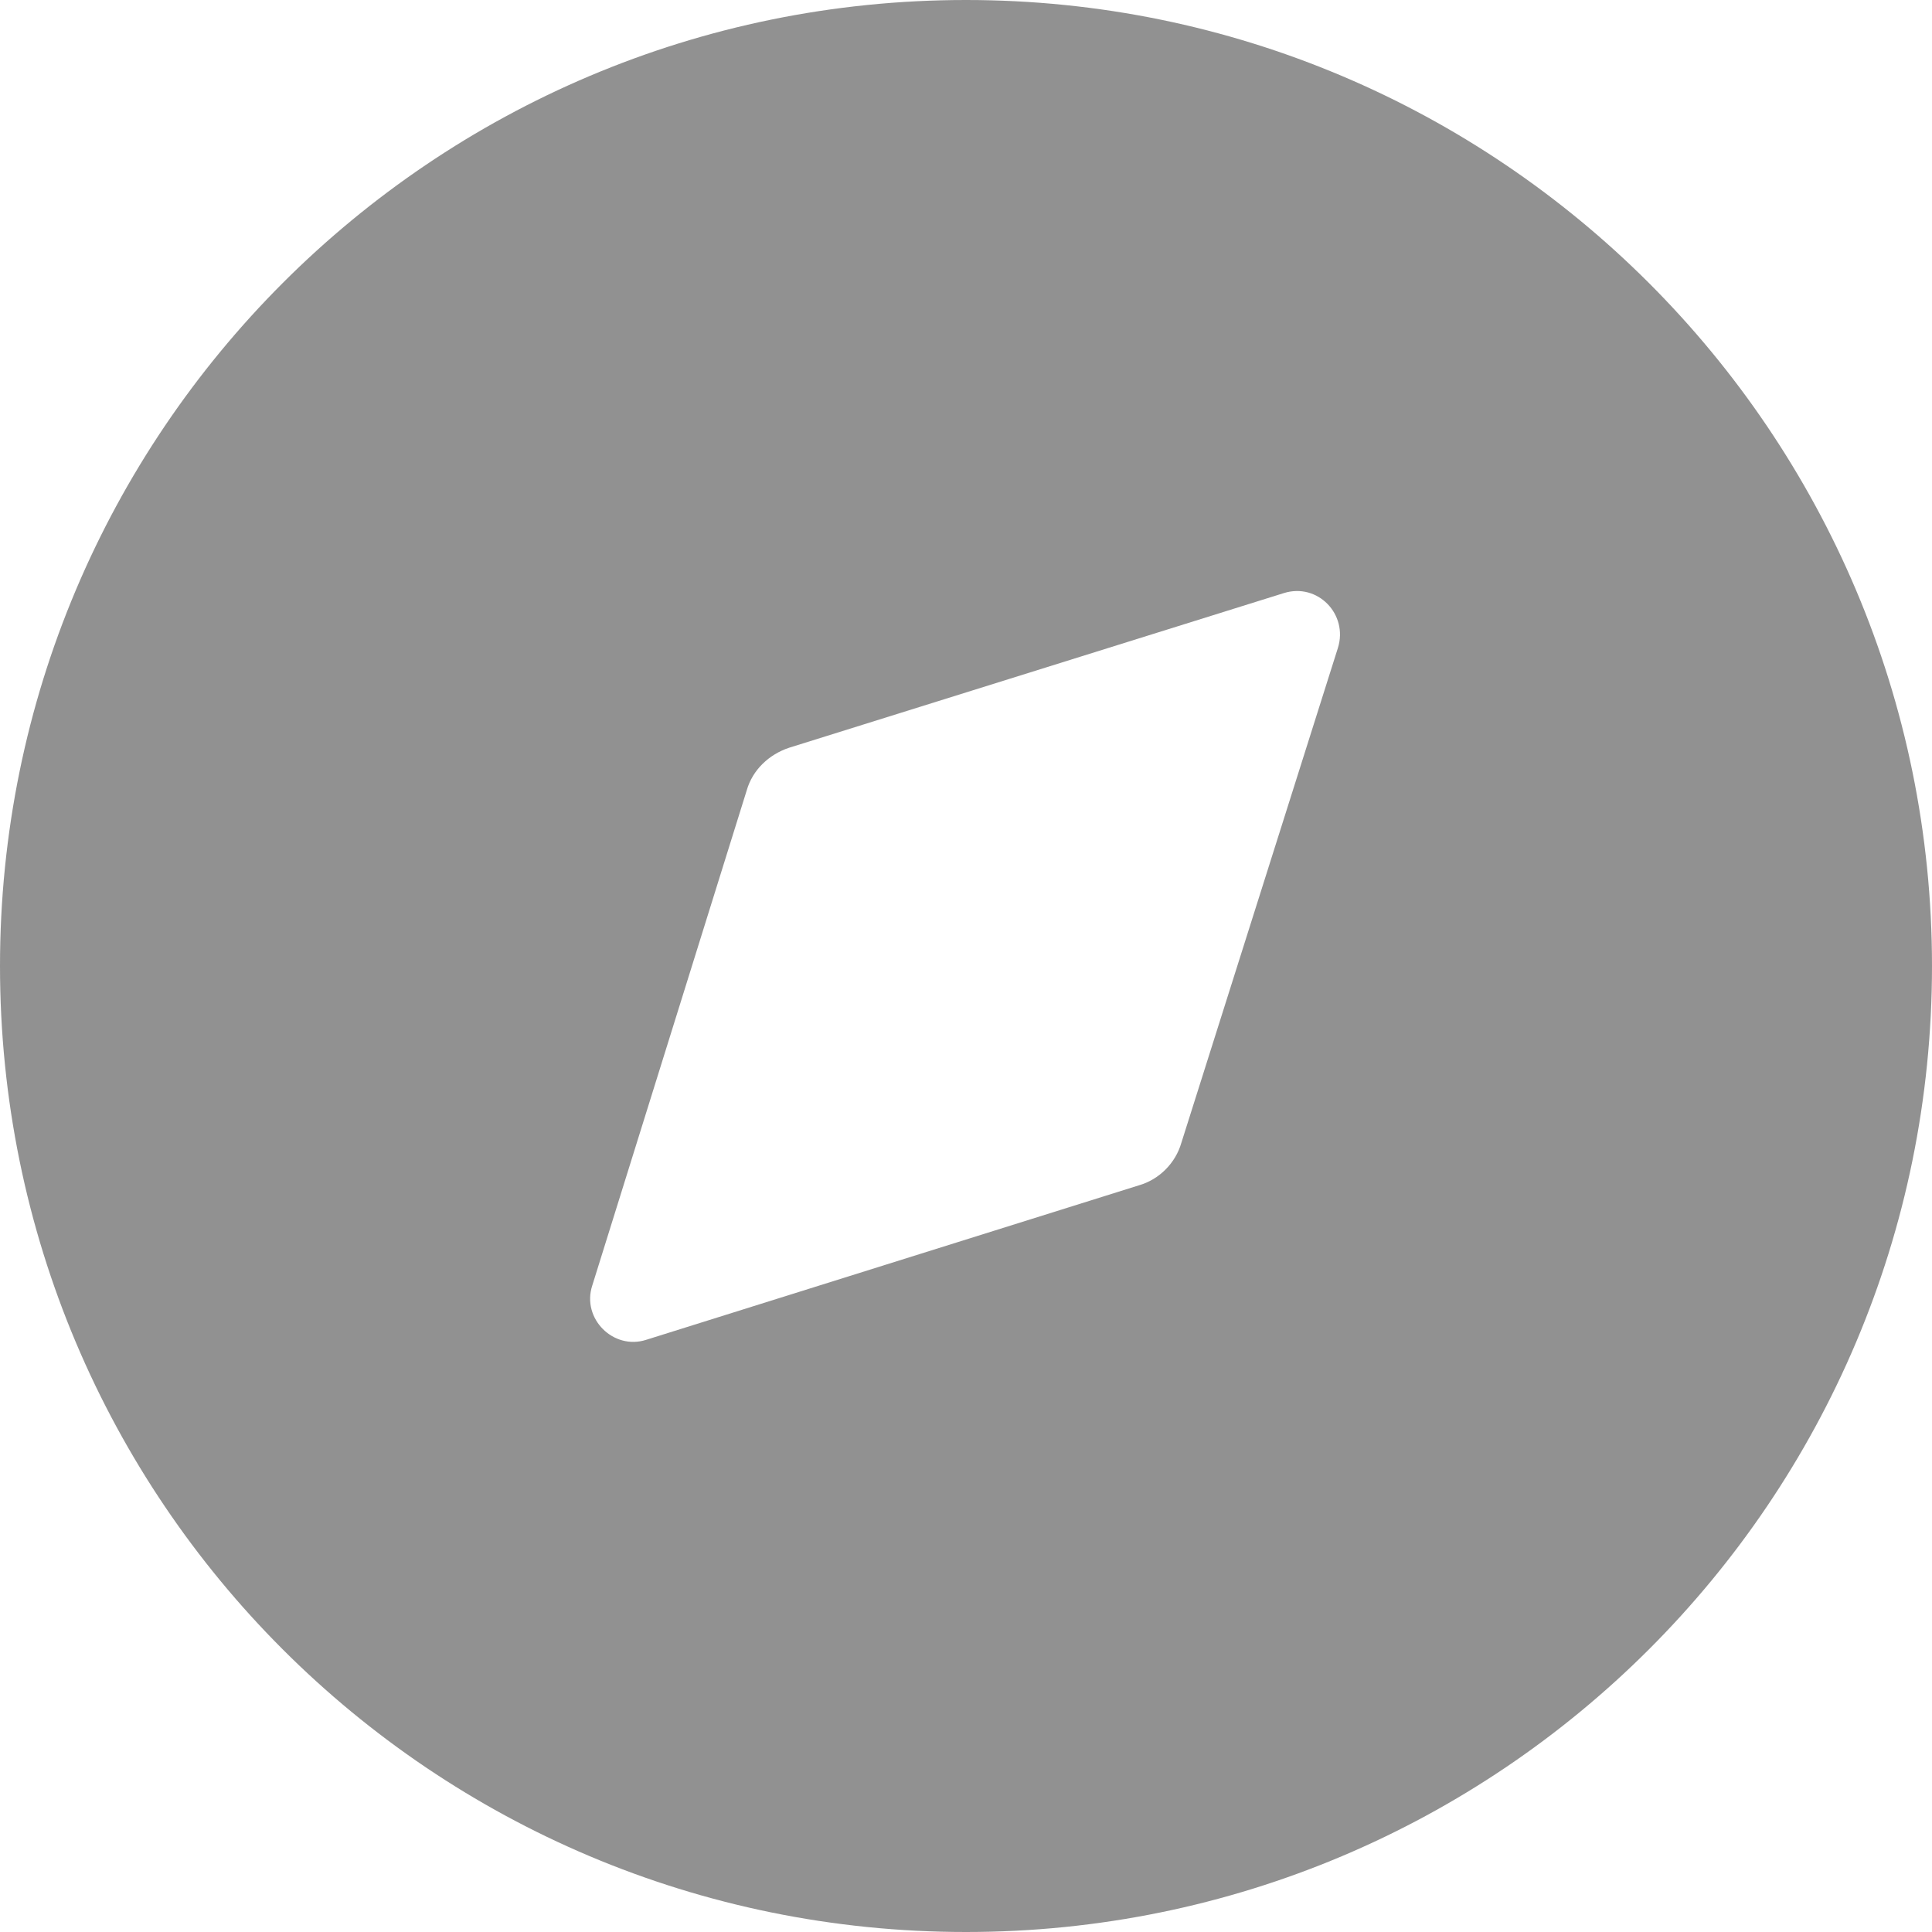<svg width="15" height="15" viewBox="0 0 15 15" fill="none" xmlns="http://www.w3.org/2000/svg">
<path d="M7.5 0C11.64 0 15 3.36 15 7.5C15 11.648 11.64 15 7.5 15C3.353 15 0 11.648 0 7.5C0 3.36 3.353 0 7.5 0ZM10.387 5.032C10.47 4.77 10.23 4.522 9.967 4.605L6.128 5.805C5.97 5.857 5.843 5.978 5.798 6.135L4.598 9.982C4.515 10.238 4.763 10.485 5.018 10.402L8.842 9.203C9 9.158 9.127 9.03 9.172 8.873L10.387 5.032Z" fill="#252525" fill-opacity="0.5"/>
</svg>
